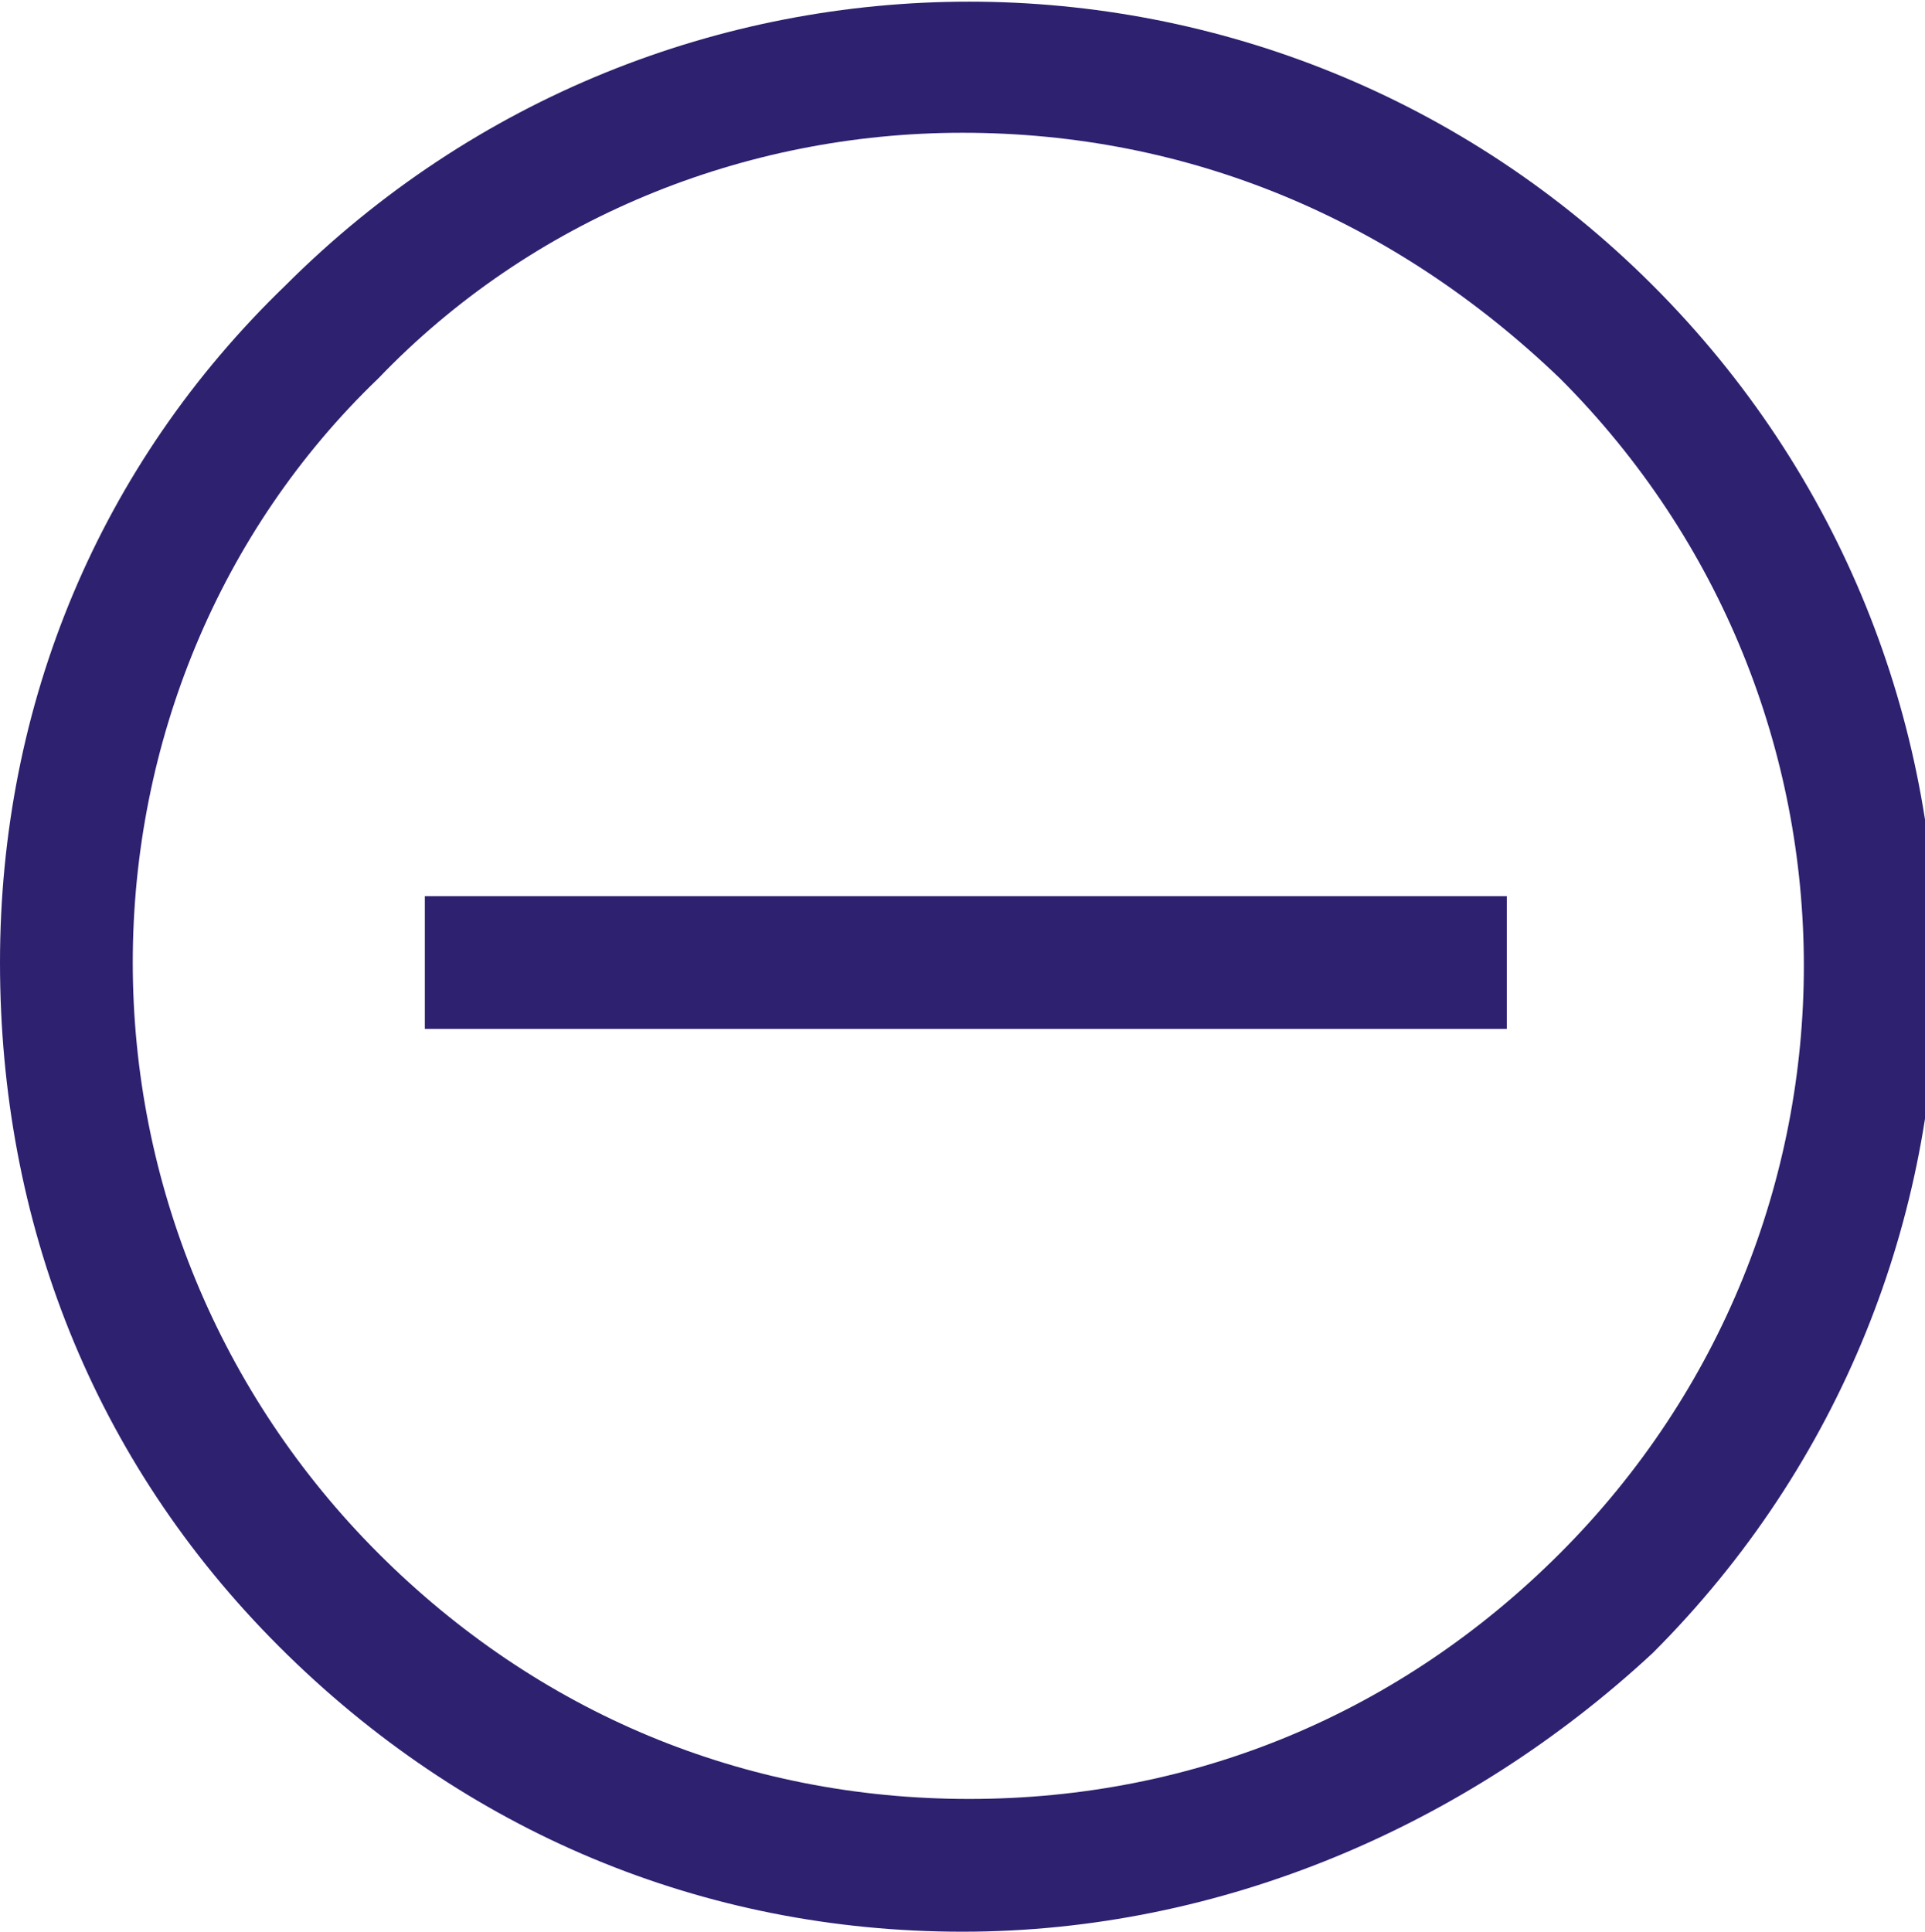 <?xml version="1.0" encoding="utf-8"?>
<!-- Generator: Adobe Illustrator 21.1.0, SVG Export Plug-In . SVG Version: 6.00 Build 0)  -->
<svg version="1.1" id="Layer_1" xmlns="http://www.w3.org/2000/svg" xmlns:xlink="http://www.w3.org/1999/xlink" x="0px" y="0px"
	 width="29px" height="29.1px" viewBox="0 0 29 29.1" style="enable-background:new 0 0 29 29.1;" xml:space="preserve">
<style type="text/css">
	.st0{display:none;}
	.st1{display:inline;}
	.st2{fill:#2E2170;}
</style>
<g class="st0">
	<g id="XMLID_775_" class="st1">
		<path class="st2" d="M14.5,29.1c-3.9,0-7.5-1.5-10.3-4.3c-5.7-5.7-5.7-14.9,0-20.6C7,1.5,10.6,0,14.5,0c3.9,0,7.5,1.5,10.3,4.3
			c5.7,5.7,5.7,14.9,0,20.6C22.1,27.6,18.4,29.1,14.5,29.1z M14.5,2C11.2,2,8,3.3,5.7,5.7c-4.9,4.9-4.9,12.8,0,17.7
			c2.4,2.4,5.5,3.7,8.9,3.7c3.3,0,6.5-1.3,8.9-3.7c4.9-4.9,4.9-12.8,0-17.7C21,3.3,17.9,2,14.5,2z"/>
	</g>
	<g id="XMLID_763_" class="st1">
		<g id="XMLID_3_">
			<g>
				<rect x="13.5" y="6.4" class="st2" width="2" height="16.3"/>
			</g>
		</g>
		<g id="XMLID_2_">
			<g>
				<rect x="6.4" y="13.5" class="st2" width="16.3" height="2"/>
			</g>
		</g>
	</g>
</g>
<g>
	<g id="XMLID_761_">
		<path class="st2" d="M14.5,29.1c-3.9,0-7.5-1.5-10.3-4.3S0,18.4,0,14.5S1.5,7,4.3,4.3c5.7-5.7,14.9-5.7,20.6,0
			c5.7,5.7,5.7,14.9,0,20.6l0,0l0,0C22.1,27.5,18.4,29.1,14.5,29.1z M14.5,2C11.2,2,8,3.3,5.7,5.7C3.3,8,2,11.2,2,14.5
			s1.3,6.5,3.7,8.9s5.5,3.7,8.9,3.7s6.5-1.3,8.9-3.7l0,0c4.9-4.9,4.9-12.8,0-17.7C21,3.3,17.9,2,14.5,2z"/>
	</g>
	<g id="XMLID_8_">
		<g>
			<rect x="6.4" y="13.5" class="st2" width="16.3" height="2"/>
		</g>
	</g>
</g>
</svg>
